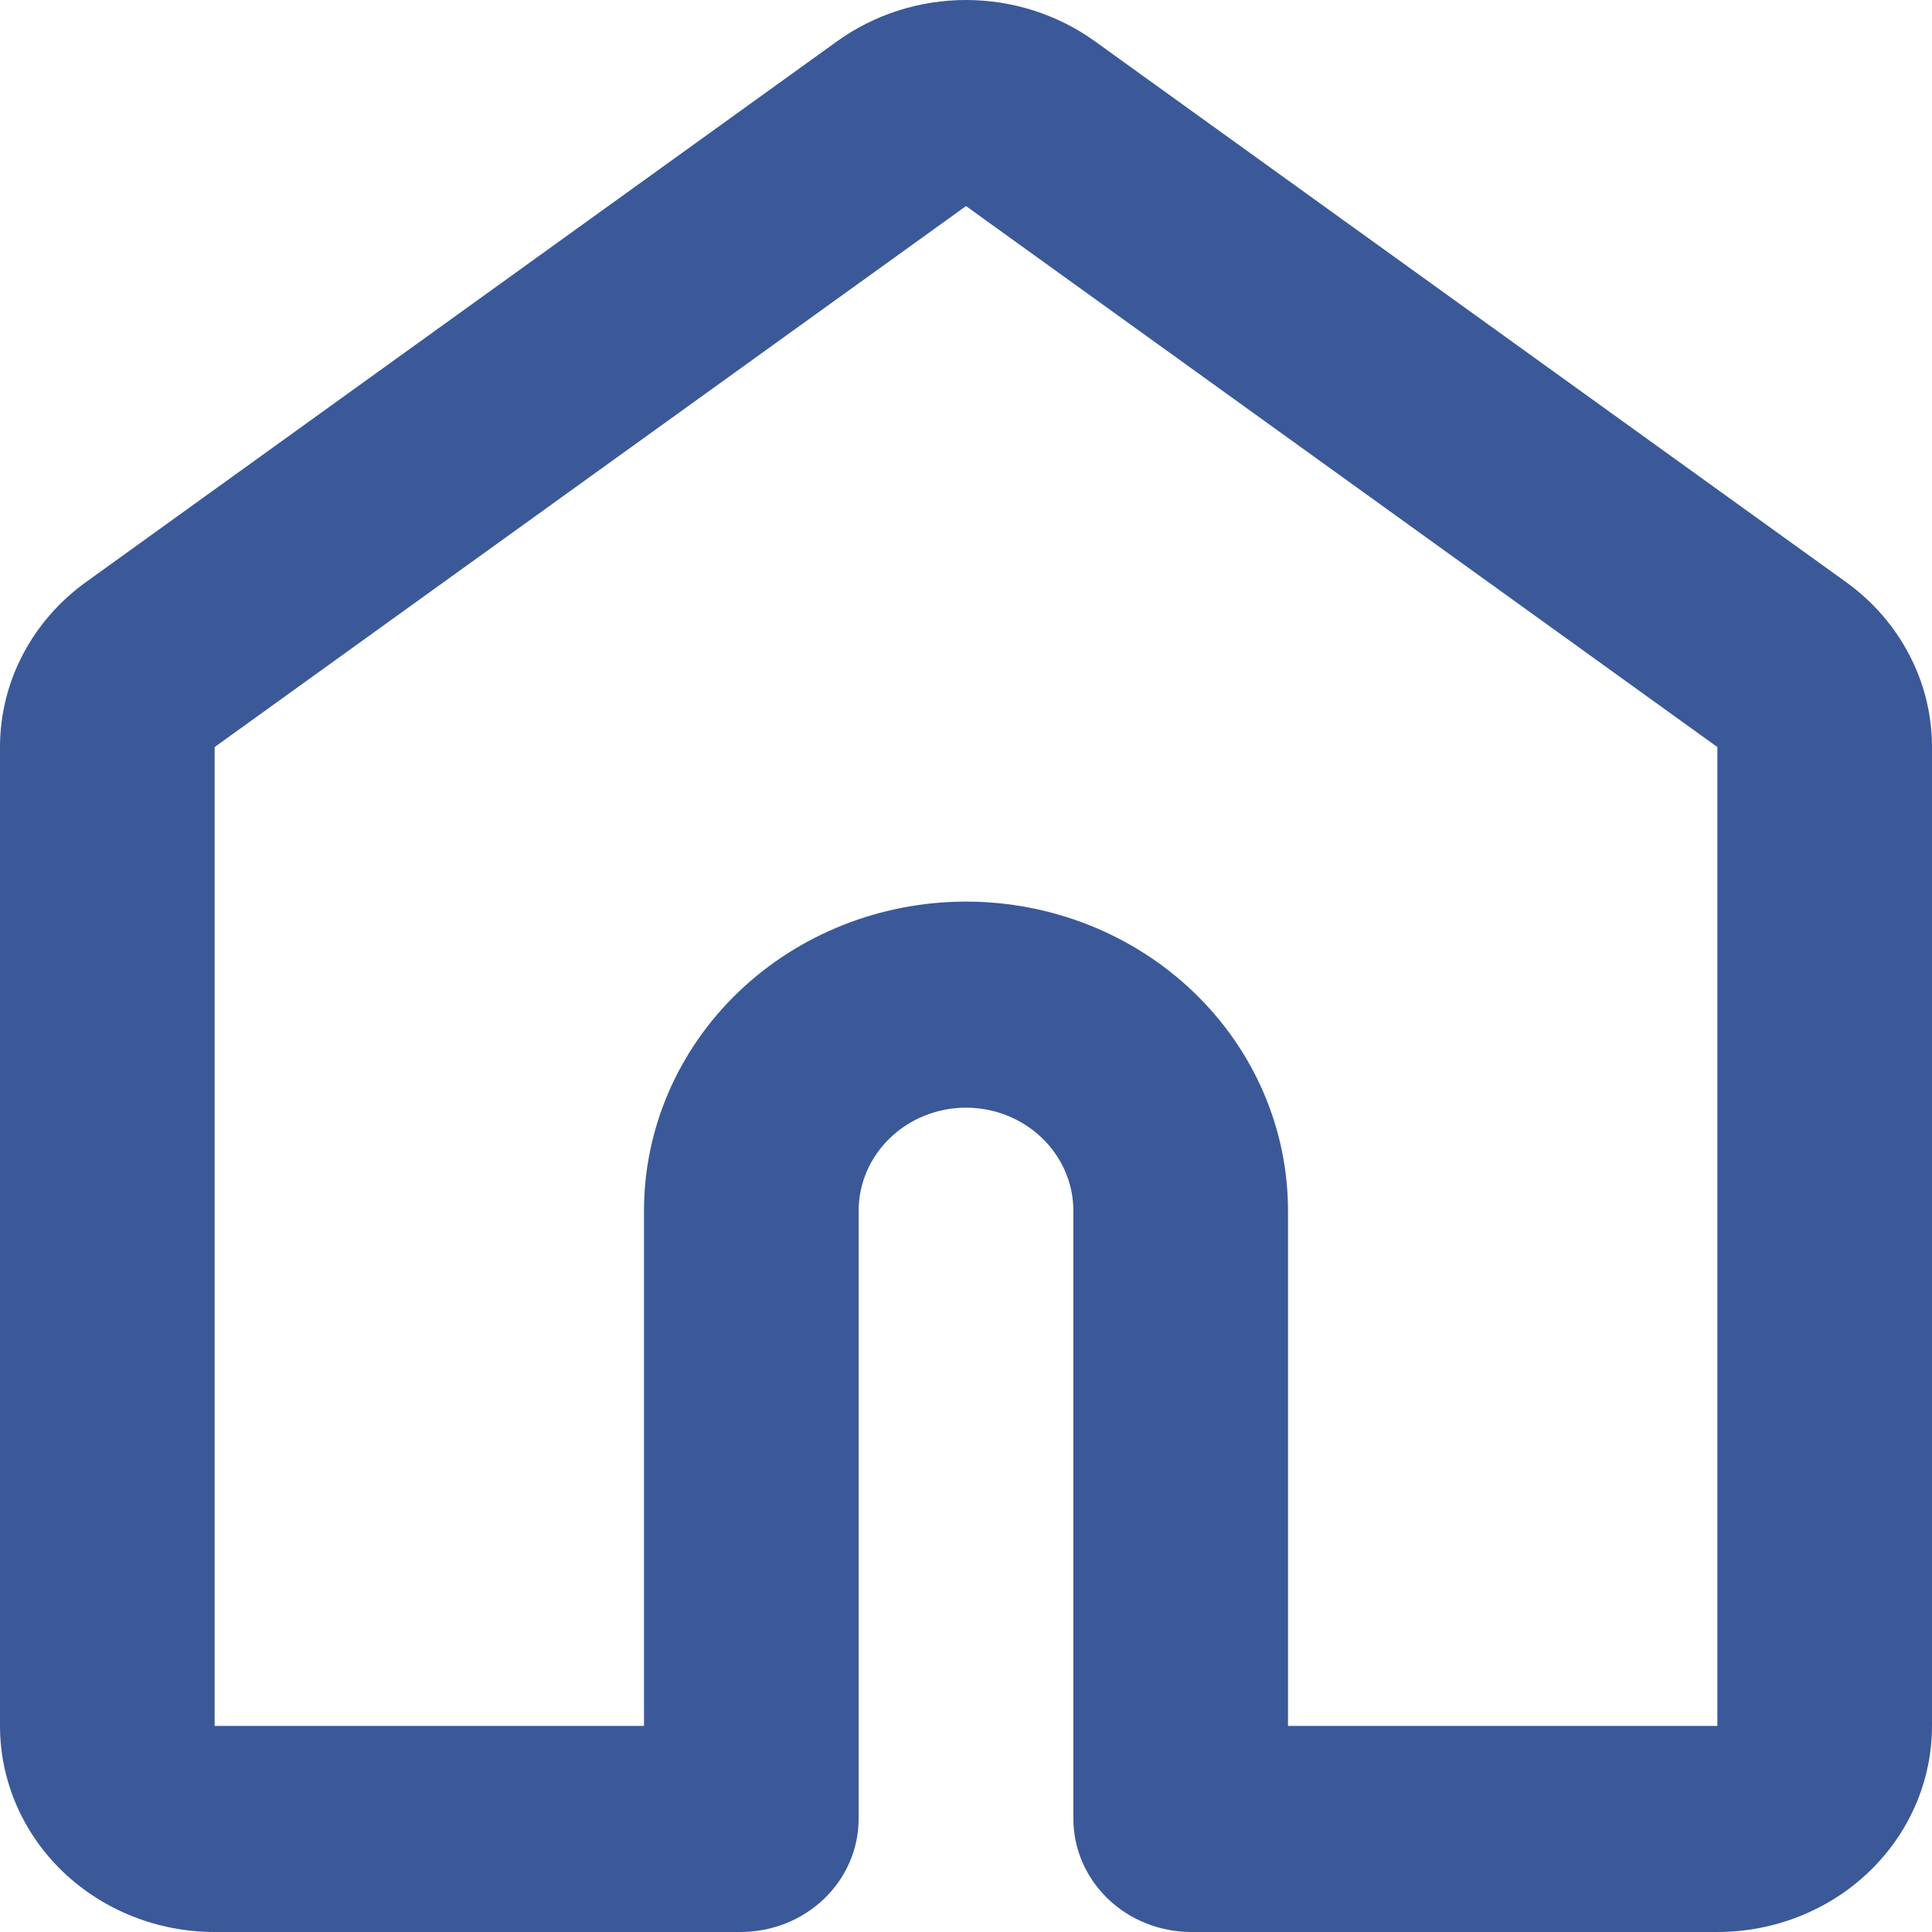 <svg width="30" height="30" viewBox="0 0 30 30" fill="none" xmlns="http://www.w3.org/2000/svg">
<path fill-rule="evenodd" clip-rule="evenodd" d="M13 0.64C13.577 0.225 14.279 0 15 0C15.721 0 16.423 0.225 17 0.64L28.667 9.04C29.081 9.338 29.417 9.725 29.648 10.169C29.88 10.613 30 11.103 30 11.6V26.8C30 27.649 29.649 28.463 29.024 29.063C28.399 29.663 27.551 30 26.667 30H18.5C18.014 30 17.547 29.815 17.204 29.485C16.86 29.154 16.667 28.707 16.667 28.24V18.8C16.667 18.376 16.491 17.969 16.178 17.669C15.866 17.369 15.442 17.2 15 17.2C14.558 17.2 14.134 17.369 13.822 17.669C13.509 17.969 13.333 18.376 13.333 18.8V28.24C13.333 28.471 13.286 28.7 13.194 28.913C13.102 29.127 12.967 29.321 12.796 29.485C12.626 29.648 12.424 29.778 12.202 29.866C11.979 29.954 11.741 30 11.5 30H3.333C2.449 30 1.601 29.663 0.976 29.063C0.351 28.463 0 27.649 0 26.8V11.6C0 11.103 0.12 10.613 0.352 10.169C0.583 9.725 0.919 9.338 1.333 9.04L13 0.64ZM15 3.2L3.333 11.6V26.8H10V18.8C10 17.527 10.527 16.306 11.464 15.406C12.402 14.506 13.674 14 15 14C16.326 14 17.598 14.506 18.535 15.406C19.473 16.306 20 17.527 20 18.8V26.8H26.667V11.6L15 3.2Z" fill="#3B5998"/>
</svg>
